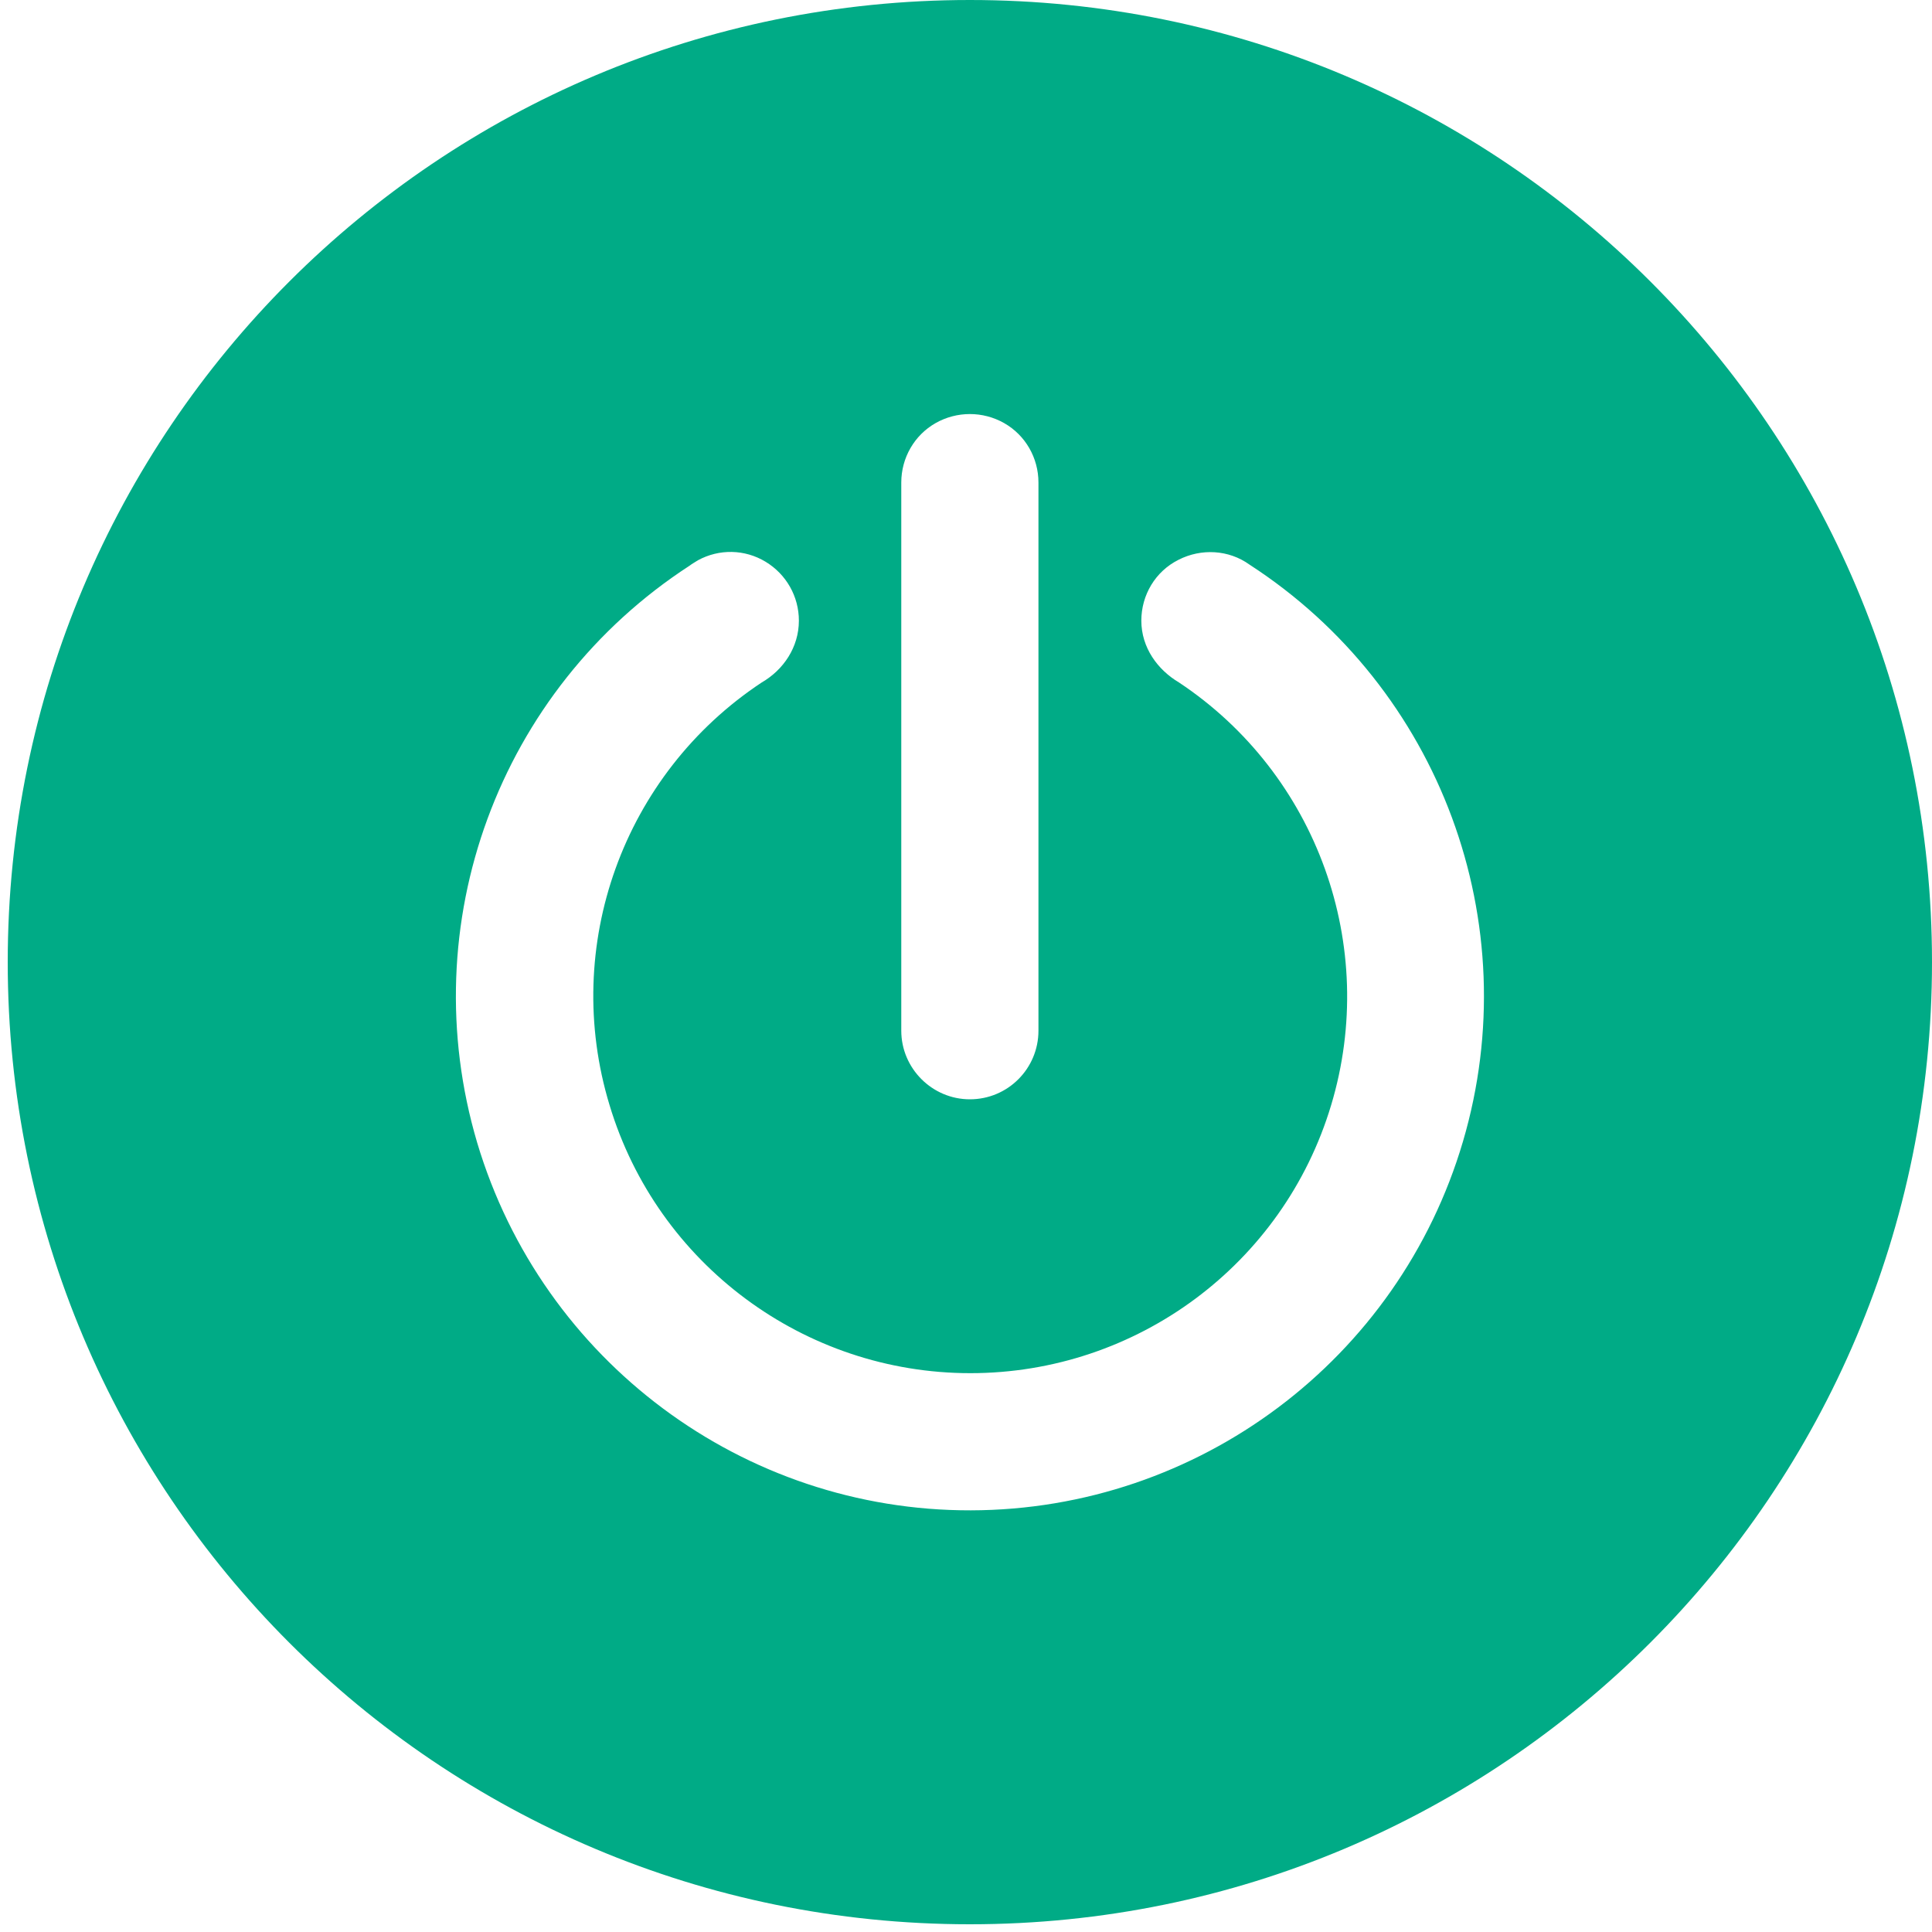 <?xml version="1.0" standalone="no"?><!DOCTYPE svg PUBLIC "-//W3C//DTD SVG 1.1//EN" "http://www.w3.org/Graphics/SVG/1.1/DTD/svg11.dtd"><svg t="1652783449270" class="icon" viewBox="0 0 1024 1024" version="1.1" xmlns="http://www.w3.org/2000/svg" p-id="1243" xmlns:xlink="http://www.w3.org/1999/xlink" width="200" height="200"><defs><style type="text/css">@font-face { font-family: feedback-iconfont; src: url("//at.alicdn.com/t/font_1031158_u69w8yhxdu.woff2?t=1630033759944") format("woff2"), url("//at.alicdn.com/t/font_1031158_u69w8yhxdu.woff?t=1630033759944") format("woff"), url("//at.alicdn.com/t/font_1031158_u69w8yhxdu.ttf?t=1630033759944") format("truetype"); }
</style></defs><path d="M514.048 0C232.192 0 4.096 227.84 4.096 509.952c0 281.856 227.84 509.952 509.952 509.952 281.856 0 509.952-228.096 509.952-509.952C1024 227.84 795.904 0 514.048 0z m-36.352 255.744c0-13.056 6.912-25.088 18.176-31.488 11.264-6.4 25.088-6.4 36.352 0 11.264 6.4 18.176 18.432 18.176 31.488v290.56c0 19.968-16.128 36.352-36.352 36.352-19.968 0-36.352-16.384-36.352-36.352V255.744z m297.728 349.184c-34.048 115.712-140.288 195.328-260.864 195.584-120.576 0.256-227.072-79.104-261.632-194.816-34.304-115.712 11.264-240.128 112.64-305.92 1.28-1.024 2.816-1.792 4.352-2.816 11.264-6.144 24.832-5.888 35.84 0.768 11.008 6.656 17.664 18.432 17.664 31.232 0 14.08-8.192 26.112-19.712 32.768-73.472 48.64-106.24 139.776-80.64 224 25.344 84.224 103.168 142.08 191.232 142.08 88.064 0 165.888-57.6 191.232-142.08 25.344-84.224-7.424-175.36-80.64-224-11.264-6.656-19.968-18.432-19.968-32.768 0-13.568 7.424-26.112 19.712-32.256 12.032-6.144 26.624-5.376 37.632 2.56 101.12 65.536 147.2 189.952 113.152 305.664z" fill="#00AB86" p-id="1244"></path></svg>